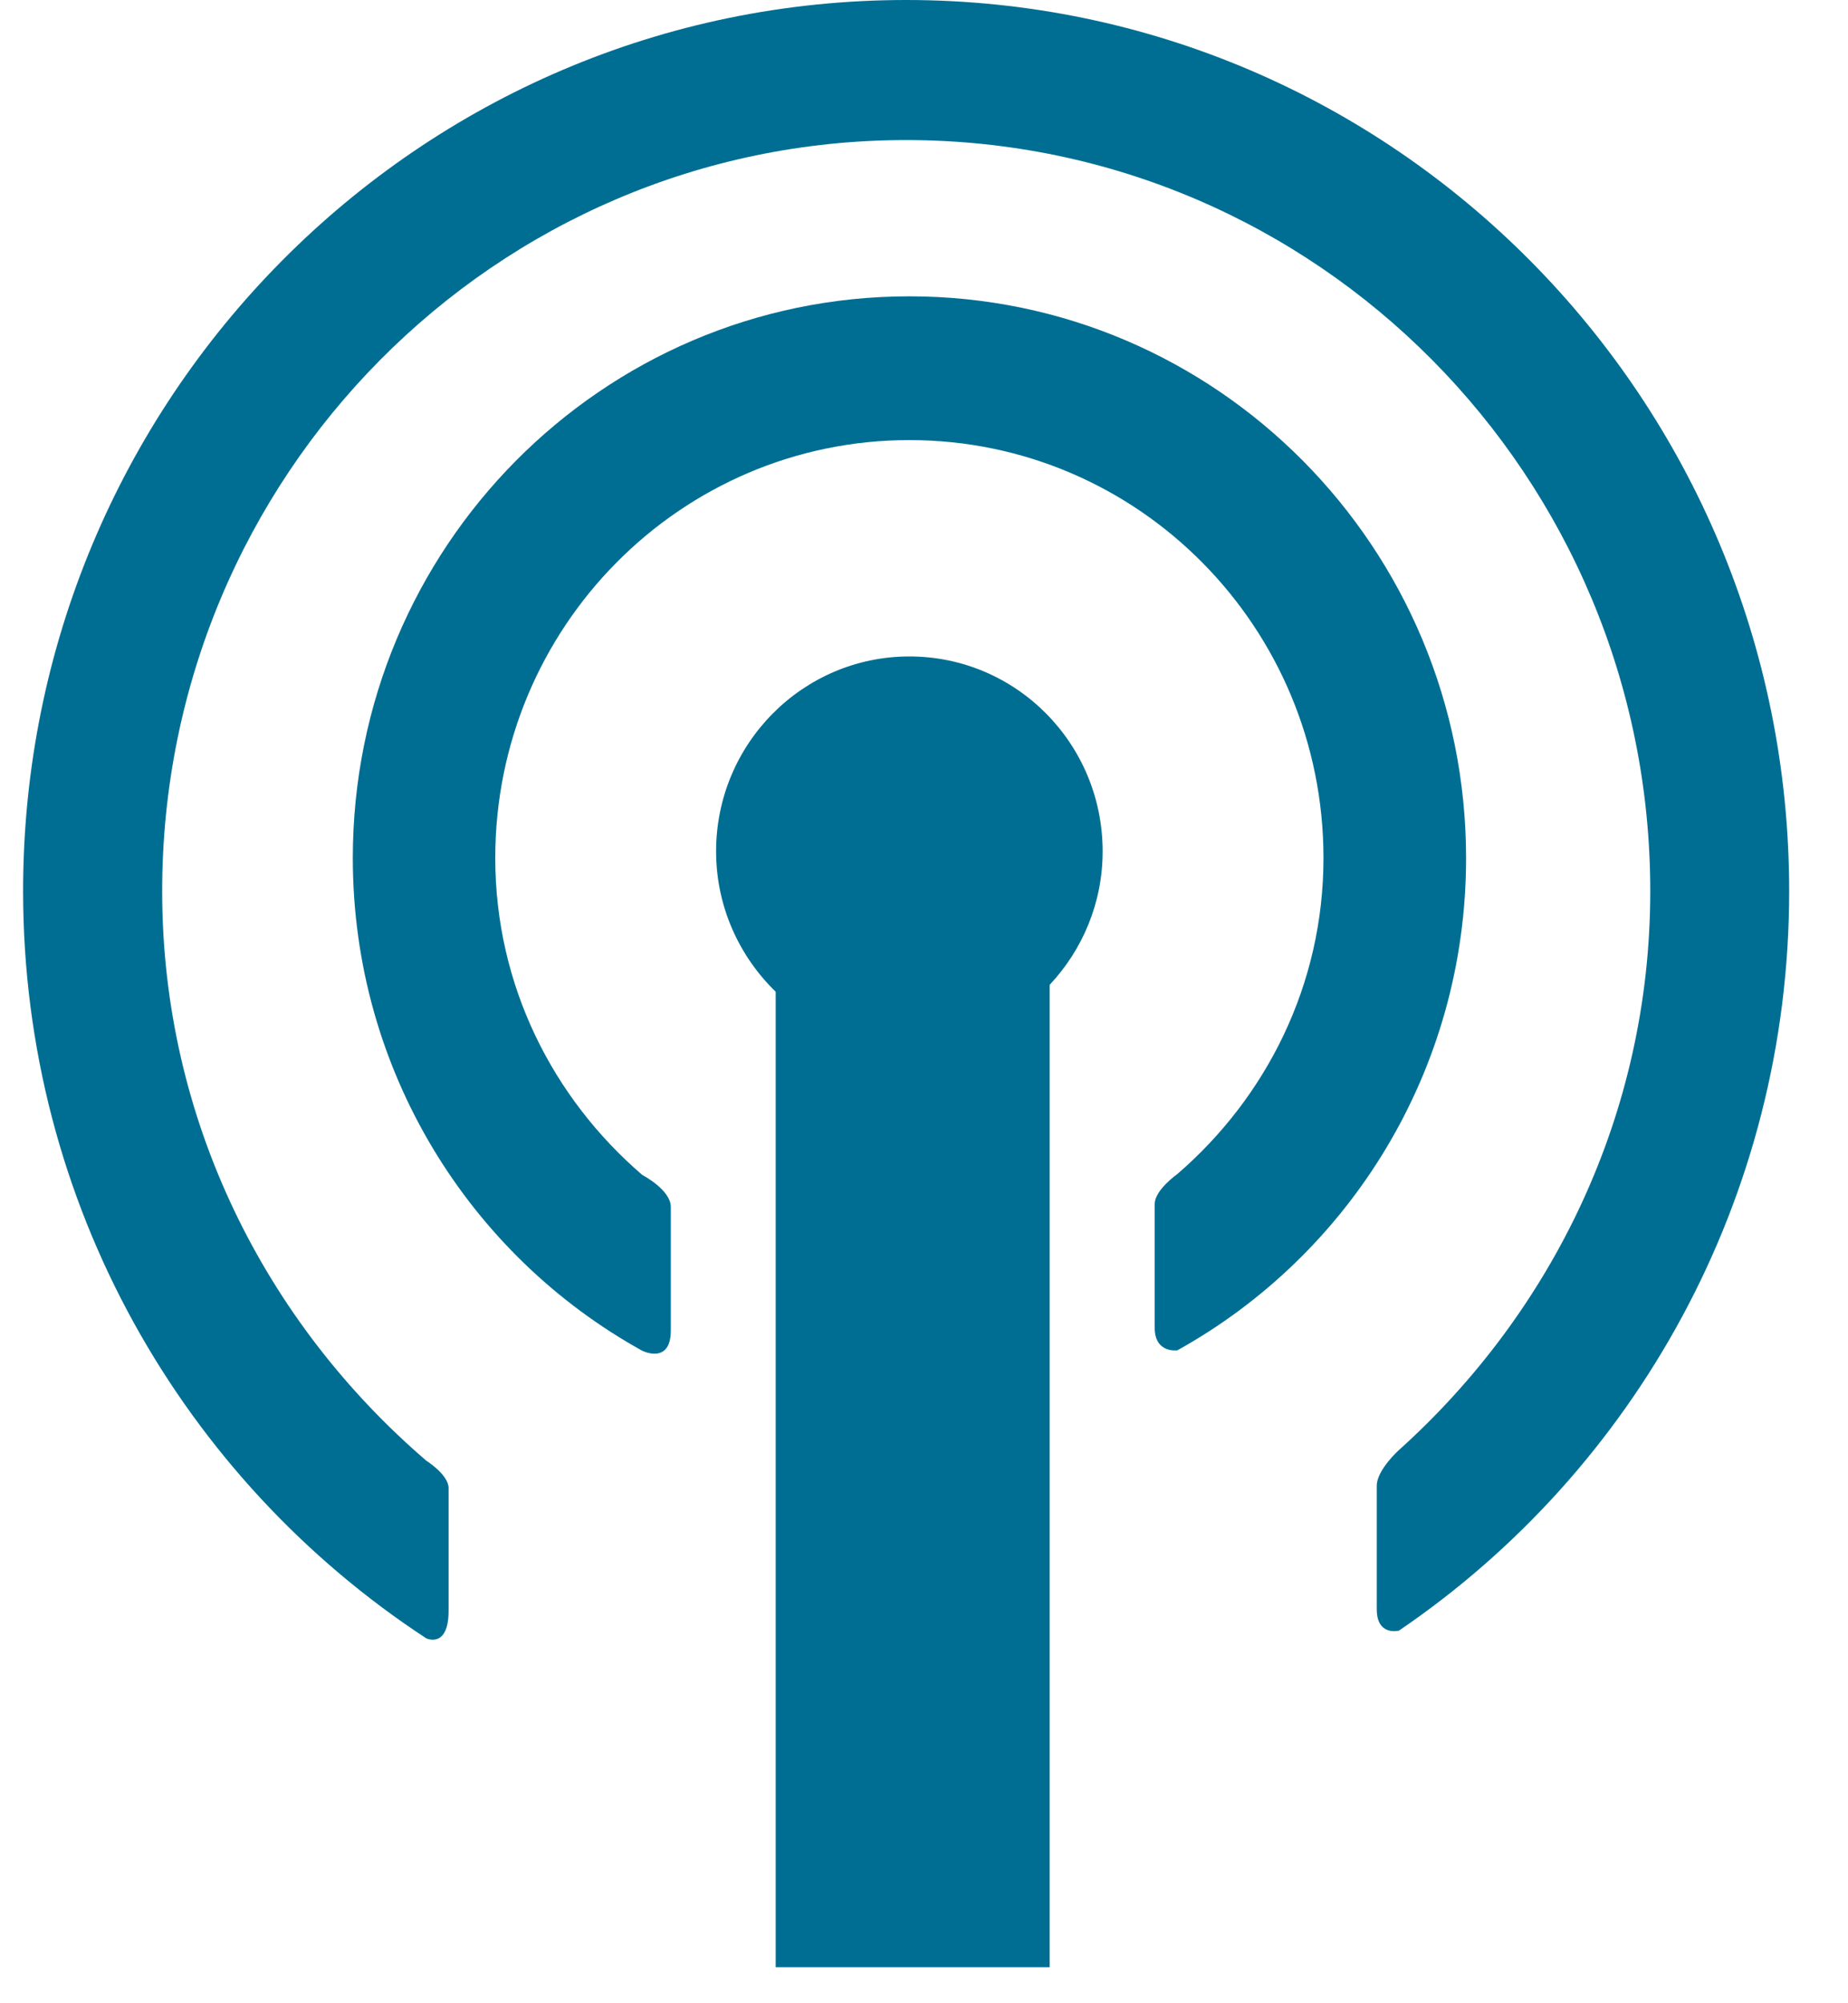 <?xml version="1.0" encoding="UTF-8" standalone="no"?>
<svg width="12px" height="13px" viewBox="0 0 12 13" version="1.1" xmlns="http://www.w3.org/2000/svg" xmlns:xlink="http://www.w3.org/1999/xlink">
    <!-- Generator: Sketch 3.6.1 (26313) - http://www.bohemiancoding.com/sketch -->
    <title>provider</title>
    <desc>Created with Sketch.</desc>
    <defs></defs>
    <g id="Page-1" stroke="none" stroke-width="1" fill="none" fill-rule="evenodd">
        <g id="provider" fill="#006E93">
            <g id="Group">
                <path d="M5.905,4.26 C5.213,4.26 4.65,4.826 4.65,5.525 C4.65,5.883 4.8,6.206 5.037,6.436 L5.037,12.766 L6.816,12.766 L6.816,6.391 C7.028,6.165 7.16,5.861 7.16,5.525 C7.16,4.826 6.599,4.26 5.905,4.26 L5.905,4.26 Z" id="Shape"></path>
                <path d="M5.884,0 C2.717,0 0.15,2.589 0.15,5.782 C0.15,7.817 1.194,9.602 2.768,10.632 C2.768,10.632 2.913,10.701 2.913,10.452 L2.913,9.657 C2.913,9.57 2.768,9.479 2.768,9.479 C1.726,8.584 1.053,7.27 1.053,5.783 C1.053,3.091 3.216,0.909 5.884,0.909 C8.552,0.909 10.716,3.091 10.716,5.783 C10.716,7.23 10.077,8.517 9.084,9.41 C9.084,9.41 8.94,9.539 8.94,9.642 L8.94,10.443 C8.94,10.62 9.084,10.582 9.084,10.582 C10.612,9.544 11.618,7.781 11.618,5.783 C11.618,2.589 9.05,0 5.884,0 L5.884,0 Z" id="Shape"></path>
                <path d="M5.905,1.923 C3.909,1.923 2.291,3.555 2.291,5.568 C2.291,6.948 3.051,8.147 4.171,8.766 C4.171,8.766 4.356,8.858 4.356,8.634 L4.356,7.833 C4.356,7.721 4.171,7.625 4.171,7.625 C3.591,7.127 3.216,6.396 3.216,5.568 C3.216,4.07 4.42,2.856 5.905,2.856 C7.391,2.856 8.594,4.07 8.594,5.568 C8.594,6.393 8.221,7.122 7.645,7.619 C7.645,7.619 7.498,7.722 7.498,7.814 L7.498,8.617 C7.498,8.784 7.645,8.763 7.645,8.763 C8.763,8.143 9.52,6.946 9.52,5.569 C9.52,3.555 7.901,1.923 5.905,1.923 L5.905,1.923 Z" id="Shape"></path>
            </g>
        </g>
    </g>
</svg>